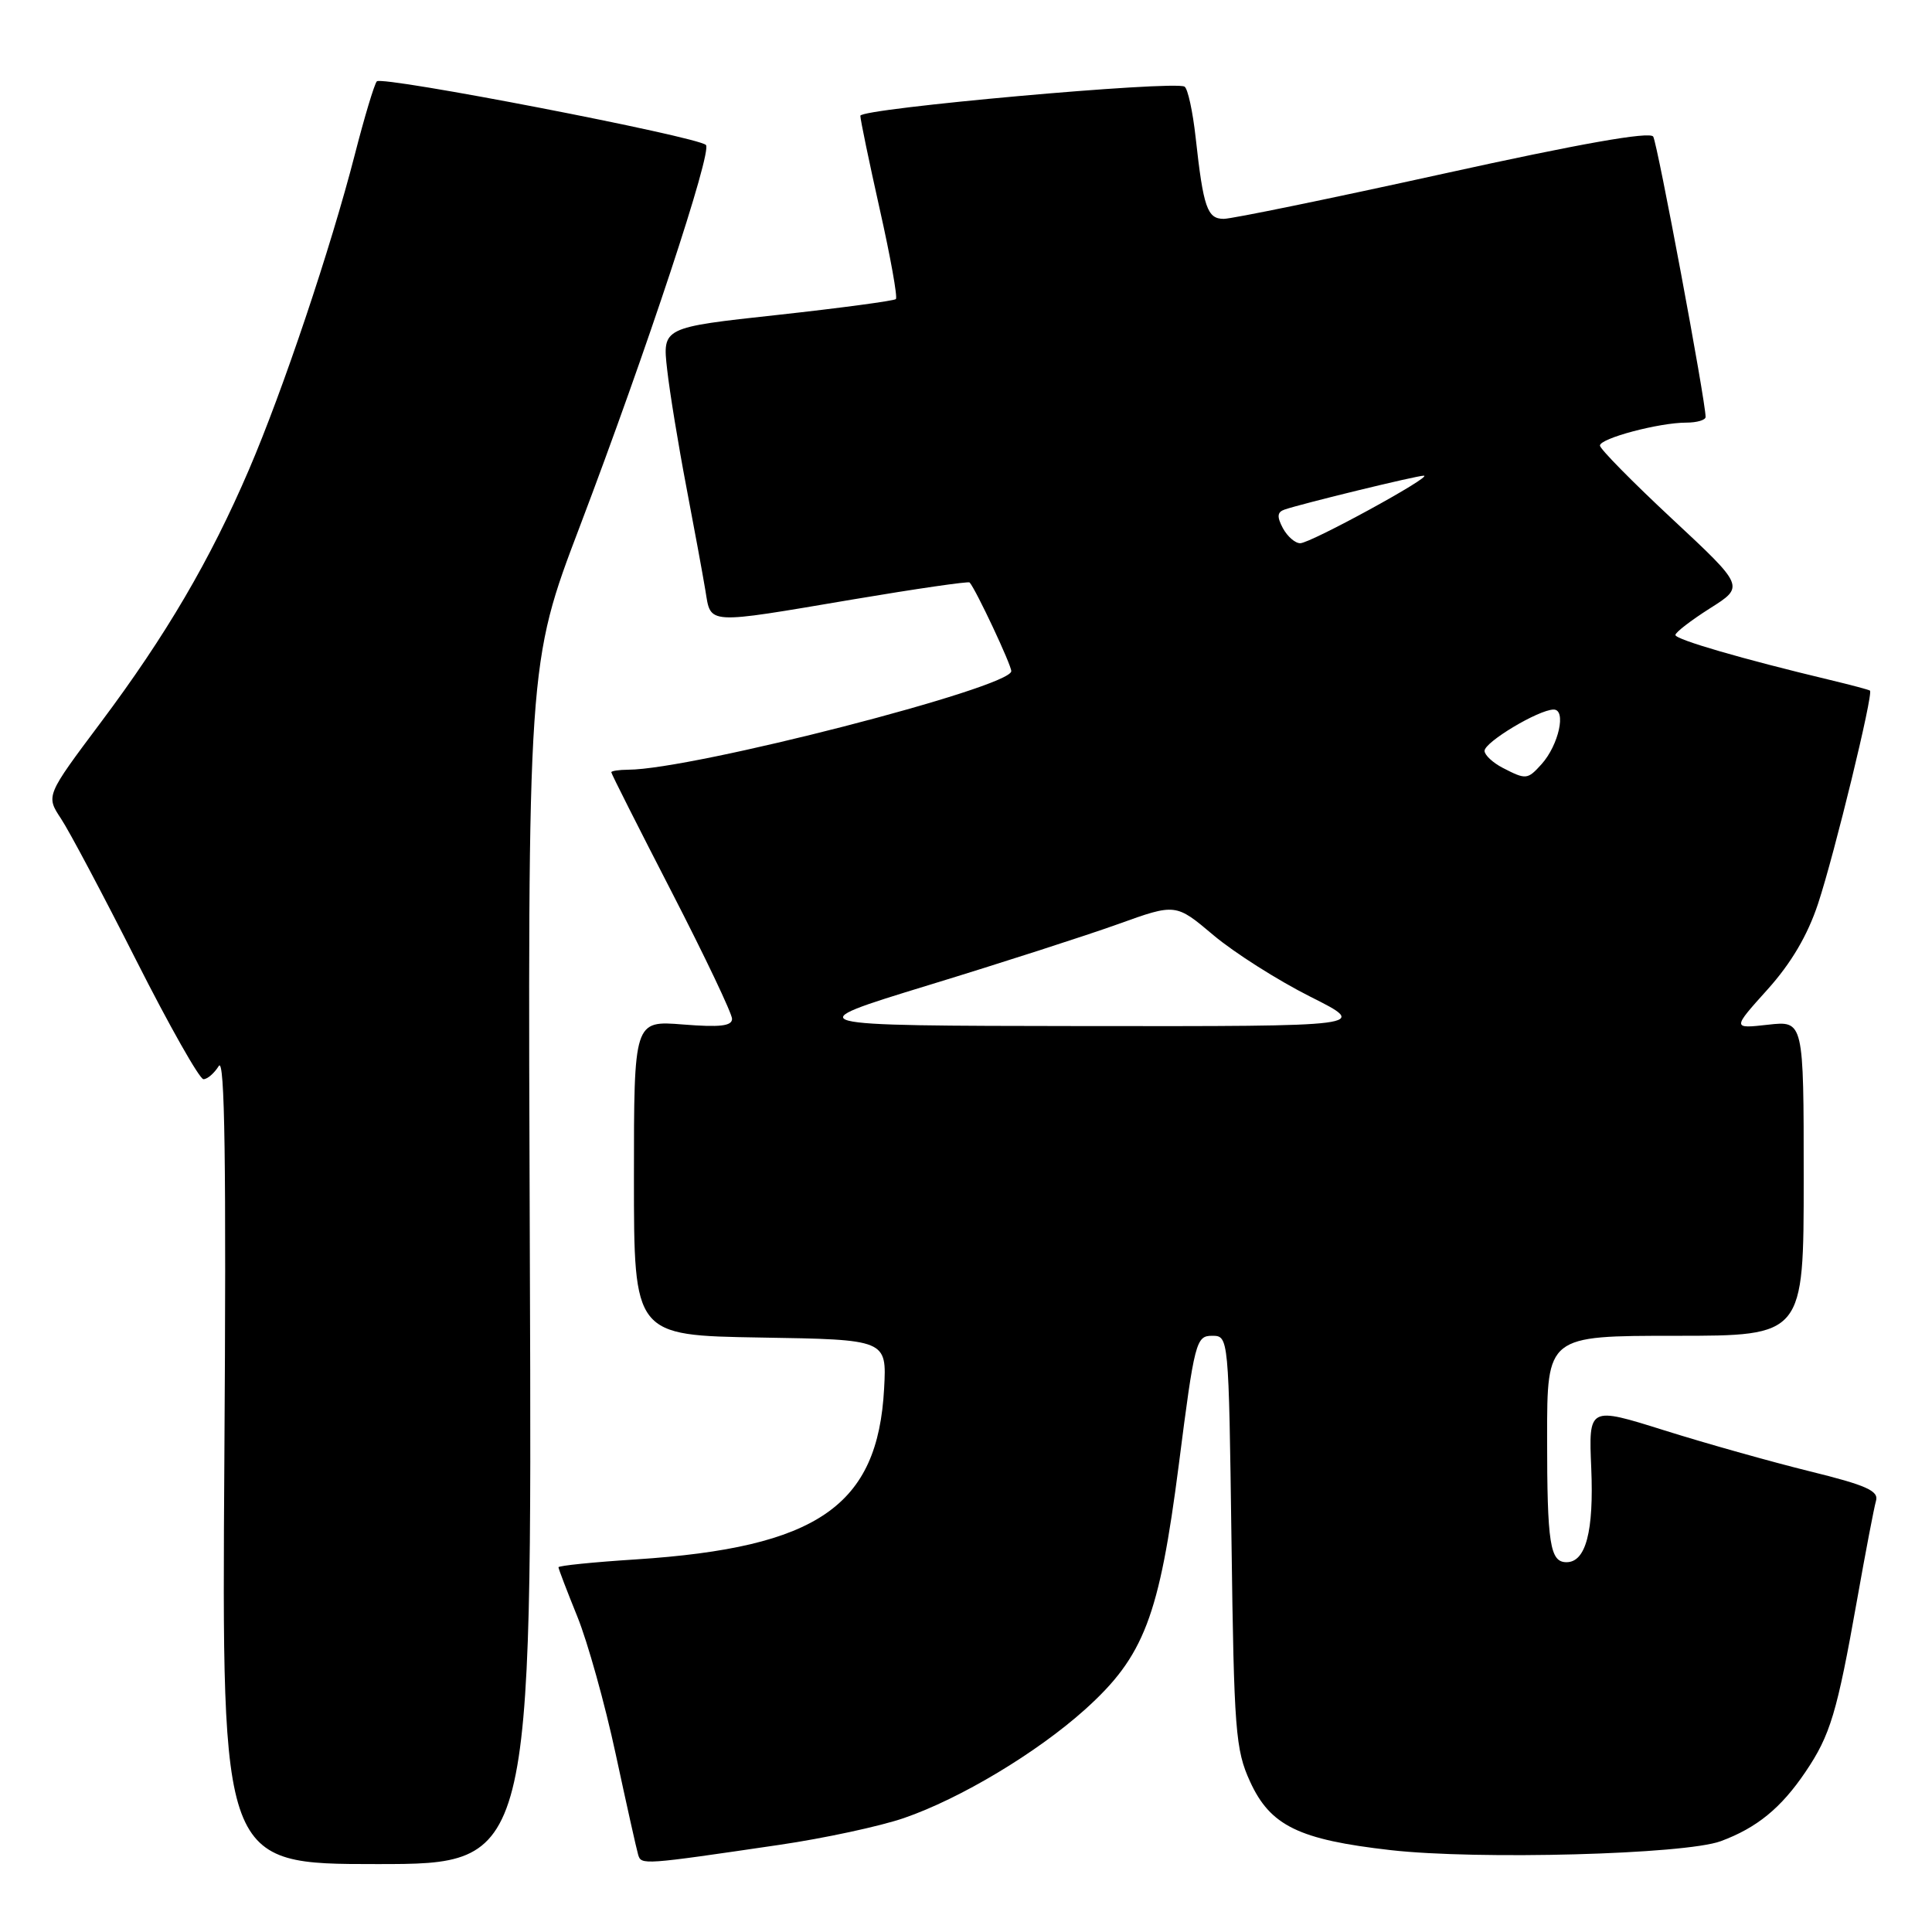 <?xml version="1.0" encoding="UTF-8" standalone="no"?>
<!DOCTYPE svg PUBLIC "-//W3C//DTD SVG 1.1//EN" "http://www.w3.org/Graphics/SVG/1.1/DTD/svg11.dtd" >
<svg xmlns="http://www.w3.org/2000/svg" xmlns:xlink="http://www.w3.org/1999/xlink" version="1.1" viewBox="0 0 256 256">
 <g >
 <path fill="currentColor"
d=" M 70.21 167.48 C 69.91 87.96 69.91 87.96 76.84 69.73 C 85.67 46.47 94.40 20.07 93.54 19.21 C 92.43 18.10 50.58 10.01 49.93 10.78 C 49.59 11.18 48.28 15.55 47.01 20.50 C 43.82 32.90 37.48 51.77 32.98 62.25 C 27.85 74.21 21.99 84.20 13.36 95.72 C 6.08 105.44 6.08 105.44 8.08 108.47 C 9.19 110.14 13.67 118.59 18.05 127.25 C 22.43 135.91 26.44 143.00 26.96 143.00 C 27.48 143.00 28.39 142.21 28.99 141.25 C 29.79 139.97 29.99 154.06 29.73 193.25 C 29.38 247.00 29.38 247.00 49.94 247.00 C 70.50 247.00 70.50 247.00 70.21 167.48 Z  M 103.29 244.45 C 109.23 243.58 116.65 241.98 119.78 240.90 C 127.25 238.33 137.39 232.25 143.78 226.51 C 151.60 219.47 153.60 214.24 156.20 194.06 C 158.28 177.78 158.49 177.00 160.60 177.00 C 162.81 177.00 162.81 177.00 163.18 204.25 C 163.51 229.34 163.71 231.86 165.64 236.07 C 168.32 241.93 172.10 243.77 184.26 245.15 C 195.83 246.46 223.26 245.72 228.00 243.97 C 232.79 242.20 236.00 239.58 239.24 234.78 C 242.53 229.91 243.41 226.99 246.07 212.00 C 247.19 205.68 248.32 199.77 248.58 198.87 C 248.97 197.55 247.30 196.80 239.78 194.95 C 234.68 193.69 226.00 191.25 220.50 189.52 C 210.50 186.38 210.50 186.38 210.85 194.57 C 211.20 202.93 210.13 207.00 207.57 207.00 C 205.38 207.00 205.00 204.58 205.00 190.42 C 205.00 177.00 205.00 177.00 222.00 177.00 C 239.00 177.00 239.00 177.00 239.00 156.12 C 239.00 135.25 239.00 135.25 234.27 135.78 C 229.53 136.31 229.53 136.31 234.19 131.13 C 237.34 127.63 239.52 123.93 240.91 119.72 C 243.09 113.12 248.26 91.88 247.78 91.51 C 247.63 91.39 245.25 90.76 242.50 90.10 C 230.91 87.33 222.00 84.74 222.00 84.14 C 222.00 83.79 224.07 82.20 226.59 80.60 C 231.17 77.71 231.17 77.71 221.58 68.77 C 216.31 63.86 212.00 59.48 212.00 59.04 C 212.00 58.08 219.84 56.00 223.44 56.00 C 224.85 56.00 226.00 55.66 226.00 55.25 C 226.01 53.17 219.62 19.01 219.06 18.10 C 218.62 17.39 209.31 19.04 191.25 23.02 C 176.31 26.31 163.22 29.00 162.15 29.00 C 159.97 29.00 159.45 27.51 158.43 18.23 C 158.05 14.78 157.39 11.74 156.96 11.48 C 155.60 10.64 114.00 14.37 114.00 15.34 C 114.00 15.84 115.16 21.42 116.57 27.72 C 117.99 34.03 118.95 39.39 118.71 39.63 C 118.47 39.86 111.41 40.81 103.02 41.73 C 87.77 43.39 87.77 43.39 88.40 48.95 C 88.74 52.00 89.89 59.00 90.94 64.50 C 91.99 70.00 93.13 76.19 93.47 78.25 C 94.22 82.80 93.37 82.75 113.00 79.43 C 121.36 78.02 128.33 77.01 128.48 77.18 C 129.33 78.14 134.00 88.09 134.00 88.93 C 134.00 91.09 91.78 101.96 83.25 101.99 C 82.01 102.00 81.00 102.15 81.00 102.33 C 81.00 102.52 84.60 109.65 89.00 118.19 C 93.40 126.73 97.00 134.30 97.00 135.00 C 97.00 135.96 95.38 136.14 90.50 135.75 C 84.00 135.23 84.00 135.23 84.00 156.09 C 84.00 176.95 84.00 176.95 100.75 177.23 C 117.50 177.50 117.50 177.50 117.15 183.98 C 116.32 199.56 108.34 205.06 84.25 206.63 C 78.61 206.99 74.00 207.46 74.00 207.67 C 74.00 207.87 75.12 210.80 76.49 214.18 C 77.86 217.55 80.15 225.75 81.58 232.41 C 83.01 239.06 84.35 245.07 84.56 245.77 C 84.98 247.13 85.13 247.12 103.29 244.45 Z  M 123.00 130.55 C 132.62 127.61 143.94 123.96 148.15 122.45 C 155.79 119.70 155.79 119.70 160.78 123.91 C 163.52 126.22 169.30 129.89 173.61 132.06 C 181.46 136.00 181.46 136.00 143.48 135.96 C 105.50 135.91 105.50 135.91 123.00 130.55 Z  M 199.11 101.74 C 197.80 101.06 196.72 100.05 196.71 99.50 C 196.69 98.34 203.86 94.04 205.86 94.02 C 207.58 94.00 206.54 98.72 204.27 101.25 C 202.40 103.32 202.21 103.34 199.11 101.74 Z  M 169.99 69.99 C 169.18 68.46 169.23 67.86 170.21 67.52 C 172.55 66.72 187.81 63.00 188.67 63.03 C 189.94 63.08 173.67 71.97 172.29 71.98 C 171.62 71.99 170.59 71.09 169.99 69.99 Z "/>
</g>
</svg>